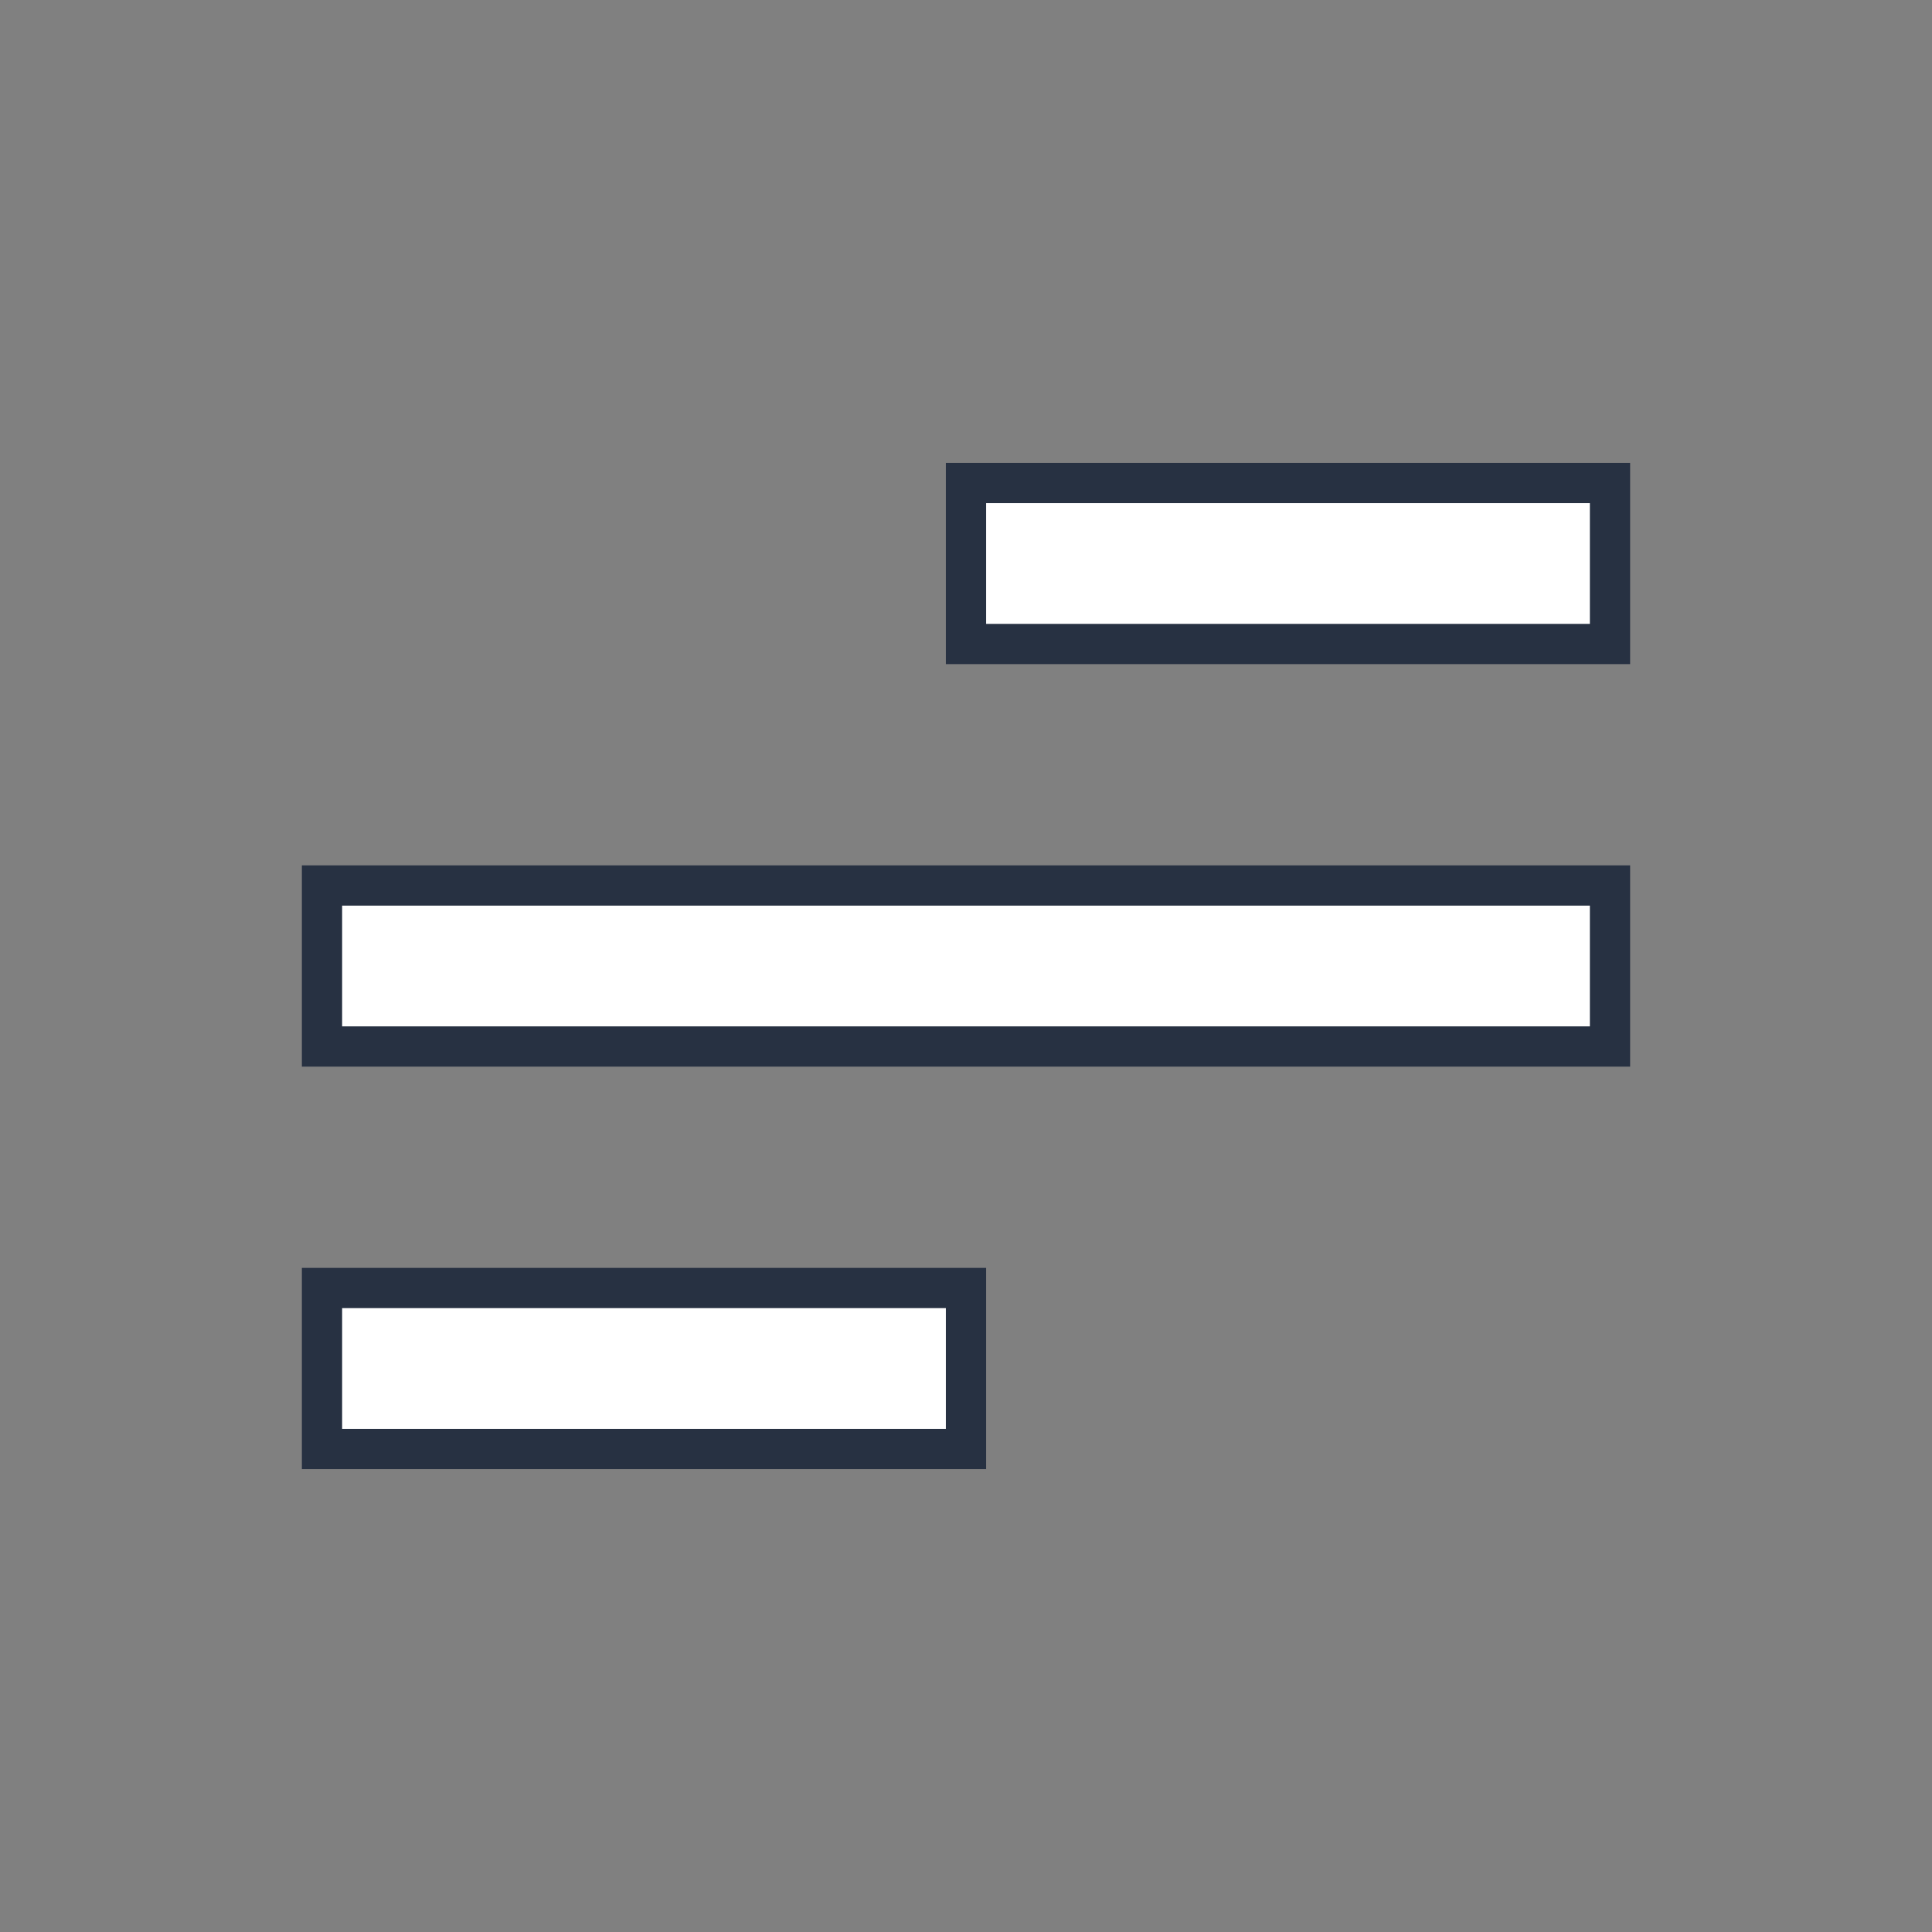 <svg width="24" height="24" viewBox="0 0 24 24" fill="none" xmlns="http://www.w3.org/2000/svg">
<rect x="0" y="0" width="24" height="24" fill="#808080" stroke="none"/>
<path fill-rule="evenodd" clip-rule="evenodd" d="M12 6H20V8H12V6ZM4 16H12V18H4V16ZM20 11H4V13H20V11Z" fill="white"/>
<path d="M20 6H20.25V5.75H20V6ZM12 6V5.75H11.75V6H12ZM20 8V8.25H20.25V8H20ZM12 8H11.75V8.25H12V8ZM12 16H12.25V15.75H12V16ZM4 16V15.75H3.75V16H4ZM12 18V18.25H12.25V18H12ZM4 18H3.75V18.25H4V18ZM4 11V10.75H3.75V11H4ZM20 11H20.25V10.75H20V11ZM4 13H3.75V13.25H4V13ZM20 13V13.25H20.25V13H20ZM20 5.75H12V6.25H20V5.75ZM20.25 8V6H19.75V8H20.25ZM12 8.25H20V7.75H12V8.25ZM11.75 6V8H12.25V6H11.75ZM12 15.75H4V16.25H12V15.75ZM12.25 18V16H11.75V18H12.25ZM4 18.25H12V17.75H4V18.25ZM3.75 16V18H4.25V16H3.75ZM4 11.25H20V10.75H4V11.25ZM4.25 13V11H3.75V13H4.25ZM20 12.75H4V13.25H20V12.75ZM19.75 11V13H20.25V11H19.75Z" fill="#273142"/>
</svg>

